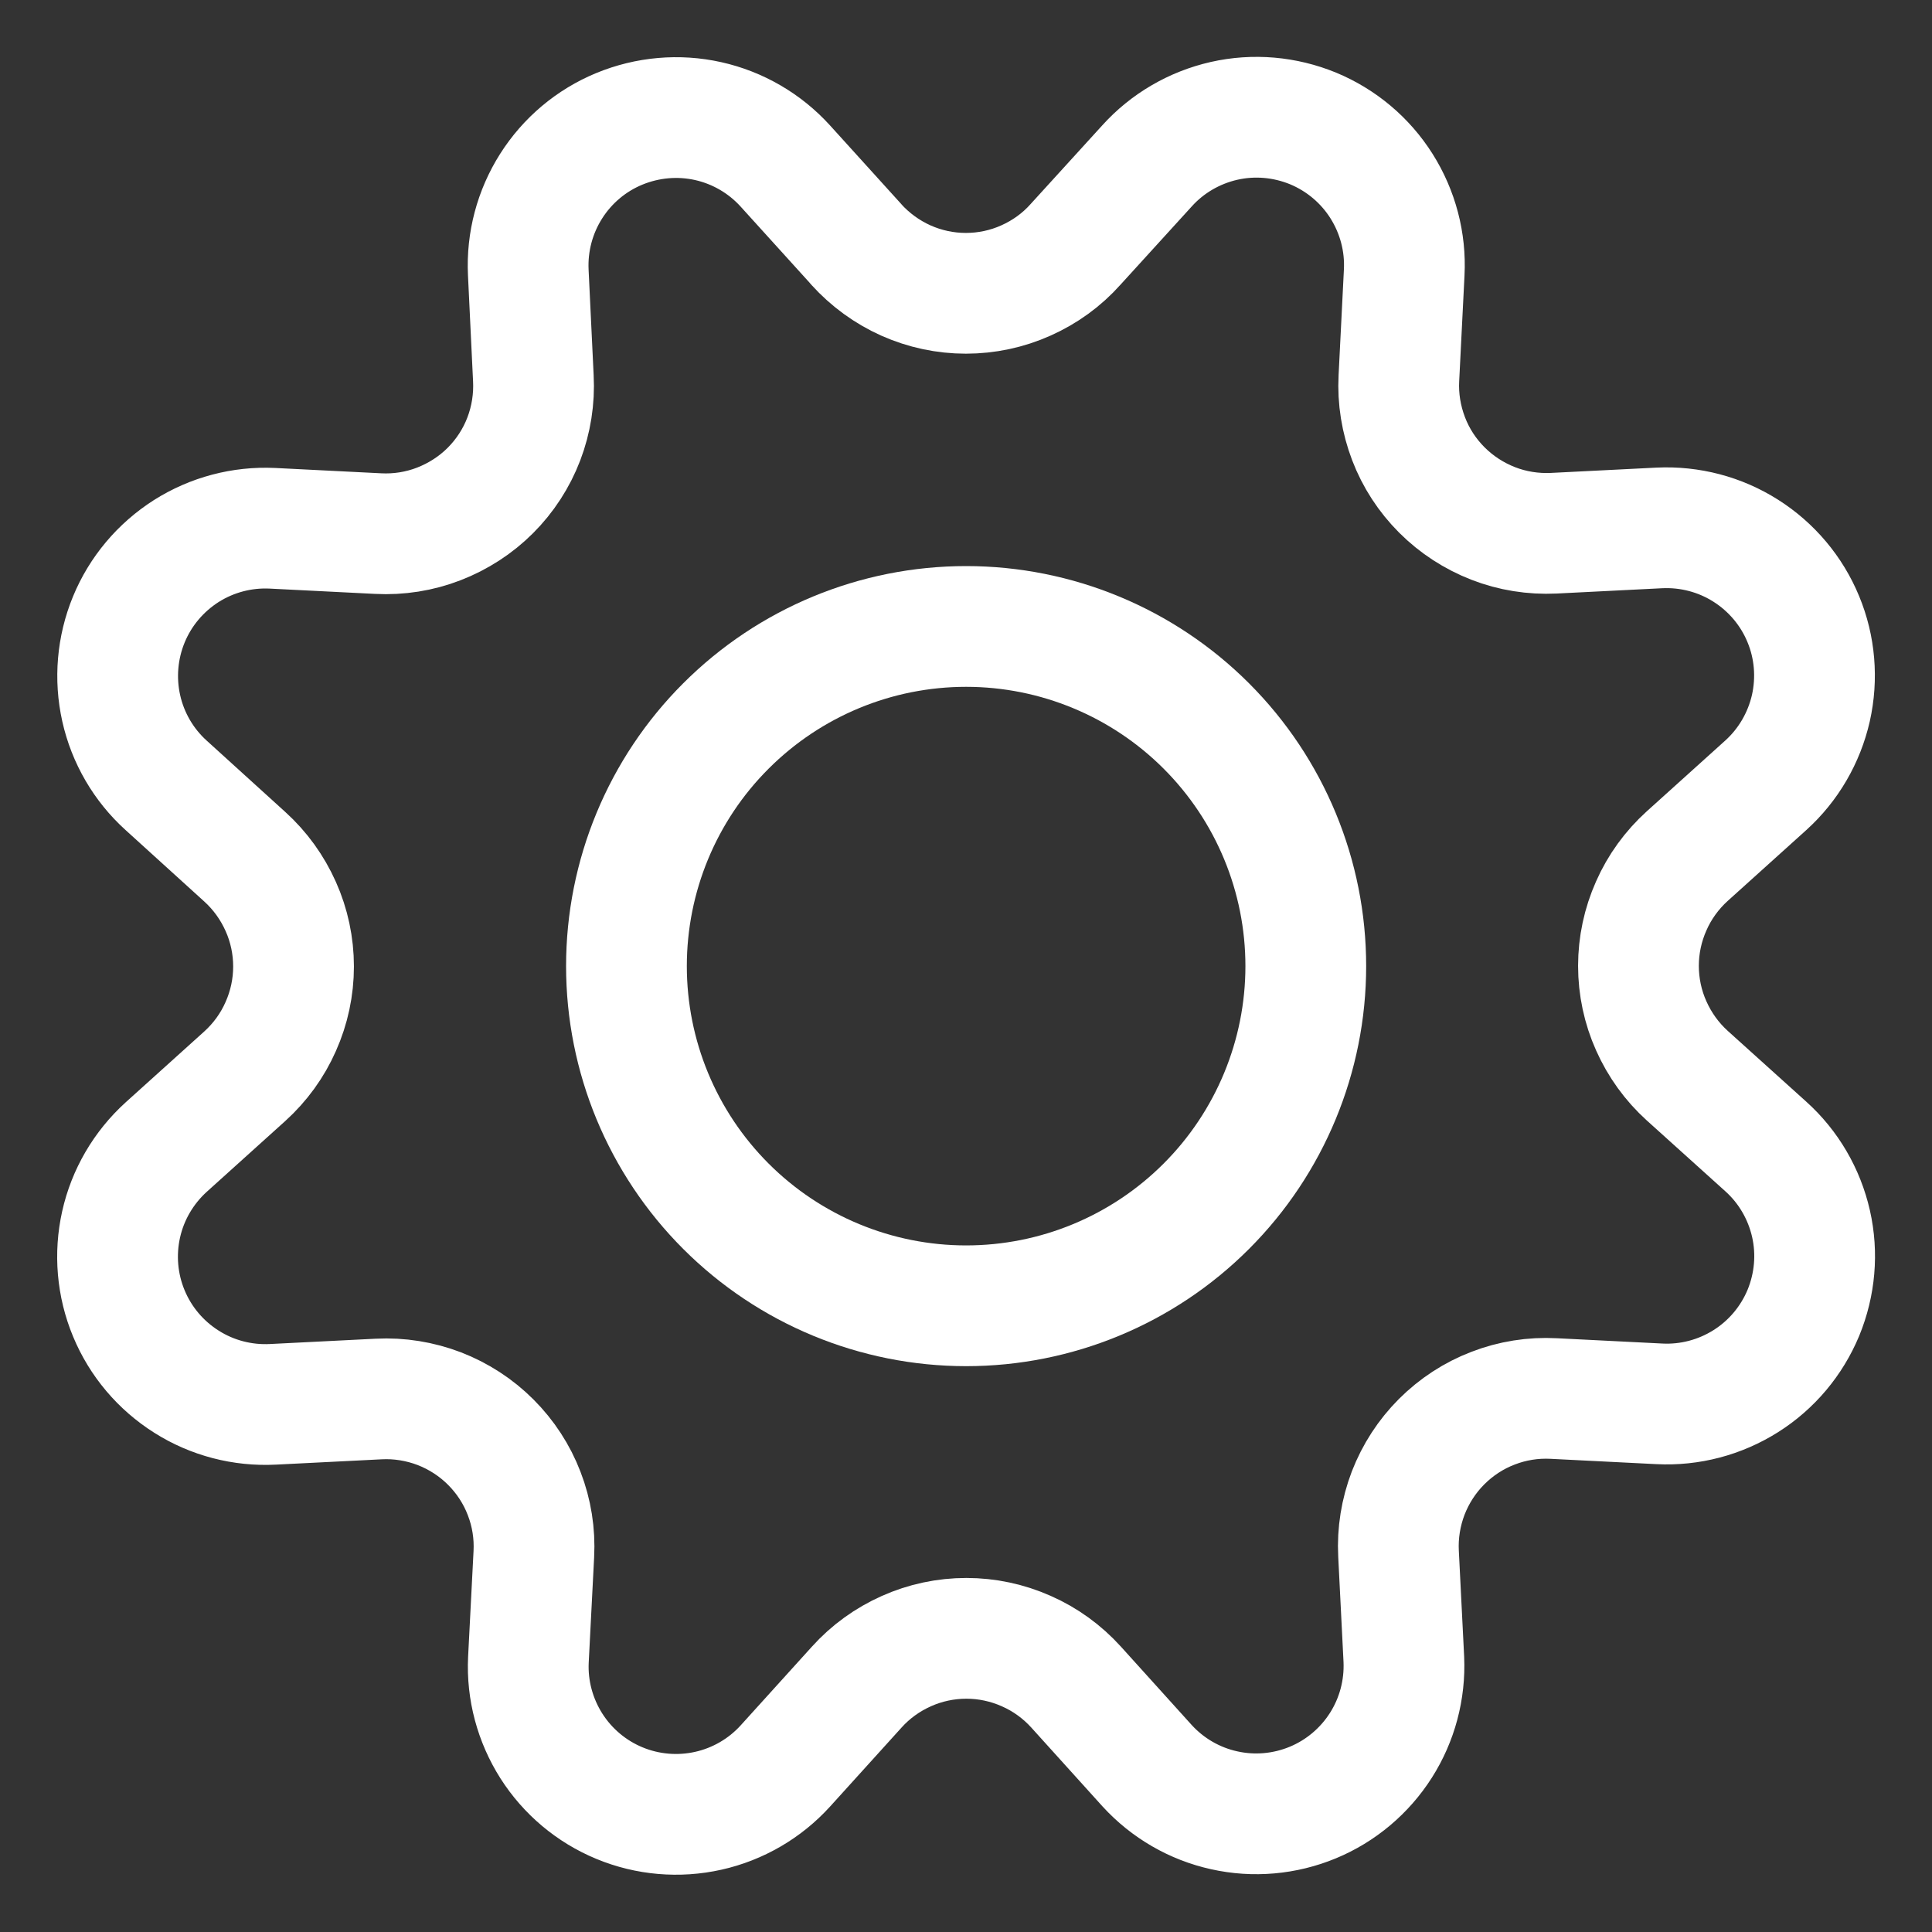 <svg xmlns="http://www.w3.org/2000/svg" fill="none" viewBox="-0.5 -0.5 16 16" id="Cog--Streamline-Ultimate.svg" height="16" width="16"><rect x="-0.5" y="-0.5" width="16" height="16" fill="#333333" stroke="none"/><desc>Cog Streamline Icon: https://streamlinehq.com</desc><path stroke="#ffffff" stroke-linecap="round" stroke-linejoin="round" d="M6.591 1.524c0.115 0.127 0.255 0.229 0.411 0.299 0.157 0.07 0.326 0.106 0.497 0.106 0.171 0 0.341 -0.036 0.497 -0.106 0.157 -0.07 0.297 -0.171 0.411 -0.299l0.591 -0.649c0.169 -0.188 0.393 -0.318 0.639 -0.374 0.247 -0.056 0.504 -0.033 0.738 0.063 0.233 0.097 0.431 0.263 0.566 0.477 0.135 0.214 0.201 0.464 0.188 0.716l-0.044 0.875c-0.009 0.171 0.019 0.341 0.08 0.501 0.061 0.16 0.155 0.304 0.276 0.425s0.266 0.215 0.425 0.277c0.159 0.062 0.33 0.089 0.501 0.081l0.875 -0.044c0.252 -0.012 0.502 0.053 0.716 0.189 0.213 0.135 0.38 0.333 0.476 0.566 0.097 0.233 0.118 0.491 0.063 0.737 -0.056 0.246 -0.186 0.47 -0.373 0.639l-0.651 0.587c-0.127 0.115 -0.229 0.255 -0.298 0.412 -0.07 0.157 -0.106 0.326 -0.106 0.497 0 0.171 0.036 0.341 0.106 0.497 0.07 0.157 0.171 0.297 0.298 0.412l0.651 0.587c0.188 0.169 0.318 0.393 0.374 0.639 0.056 0.247 0.033 0.504 -0.063 0.738 -0.097 0.233 -0.263 0.431 -0.477 0.566 -0.214 0.135 -0.464 0.201 -0.716 0.188l-0.875 -0.044c-0.171 -0.009 -0.342 0.018 -0.502 0.08 -0.16 0.061 -0.305 0.156 -0.426 0.277 -0.121 0.121 -0.215 0.266 -0.277 0.426 -0.061 0.16 -0.089 0.331 -0.08 0.502l0.044 0.875c0.011 0.251 -0.055 0.5 -0.19 0.712 -0.135 0.212 -0.332 0.378 -0.564 0.474 -0.232 0.096 -0.488 0.119 -0.734 0.064 -0.245 -0.054 -0.468 -0.183 -0.638 -0.369l-0.588 -0.651c-0.115 -0.127 -0.255 -0.229 -0.412 -0.298 -0.157 -0.07 -0.326 -0.106 -0.497 -0.106s-0.341 0.036 -0.497 0.106c-0.157 0.07 -0.297 0.171 -0.411 0.298L6.004 14.125c-0.169 0.186 -0.392 0.316 -0.638 0.371 -0.246 0.055 -0.503 0.033 -0.735 -0.063 -0.233 -0.096 -0.43 -0.262 -0.565 -0.474 -0.135 -0.213 -0.202 -0.462 -0.19 -0.713l0.045 -0.875c0.009 -0.171 -0.018 -0.342 -0.08 -0.502 -0.061 -0.16 -0.156 -0.305 -0.277 -0.426 -0.121 -0.121 -0.266 -0.215 -0.426 -0.277 -0.16 -0.061 -0.331 -0.089 -0.502 -0.08l-0.875 0.044c-0.252 0.013 -0.503 -0.052 -0.716 -0.187 -0.214 -0.135 -0.381 -0.332 -0.478 -0.566 -0.097 -0.233 -0.119 -0.491 -0.064 -0.737 0.055 -0.247 0.186 -0.47 0.373 -0.64l0.651 -0.587c0.127 -0.115 0.229 -0.255 0.298 -0.412 0.07 -0.157 0.106 -0.326 0.106 -0.497 0 -0.171 -0.036 -0.341 -0.106 -0.497 -0.07 -0.157 -0.171 -0.297 -0.298 -0.412l-0.651 -0.591c-0.187 -0.169 -0.317 -0.392 -0.372 -0.638 -0.055 -0.246 -0.033 -0.503 0.063 -0.736 0.096 -0.233 0.262 -0.43 0.475 -0.566 0.213 -0.135 0.462 -0.201 0.714 -0.189l0.875 0.044c0.171 0.009 0.343 -0.018 0.503 -0.08 0.16 -0.062 0.306 -0.156 0.427 -0.277 0.121 -0.121 0.216 -0.267 0.277 -0.427 0.061 -0.16 0.088 -0.332 0.079 -0.503l-0.042 -0.876c-0.012 -0.252 0.054 -0.501 0.189 -0.714 0.135 -0.213 0.332 -0.379 0.565 -0.475 0.233 -0.096 0.49 -0.119 0.736 -0.064 0.246 0.055 0.469 0.185 0.638 0.371l0.588 0.649Z" stroke-width="1"></path><path stroke="#ffffff" stroke-linecap="round" stroke-linejoin="round" d="M4.688 7.501c0 0.746 0.296 1.461 0.824 1.989 0.527 0.527 1.243 0.824 1.989 0.824 0.746 0 1.461 -0.296 1.989 -0.824 0.527 -0.527 0.824 -1.243 0.824 -1.989s-0.296 -1.461 -0.824 -1.989c-0.527 -0.527 -1.243 -0.824 -1.989 -0.824s-1.461 0.296 -1.989 0.824C4.984 6.039 4.688 6.755 4.688 7.501Z" stroke-width="1"></path></svg>